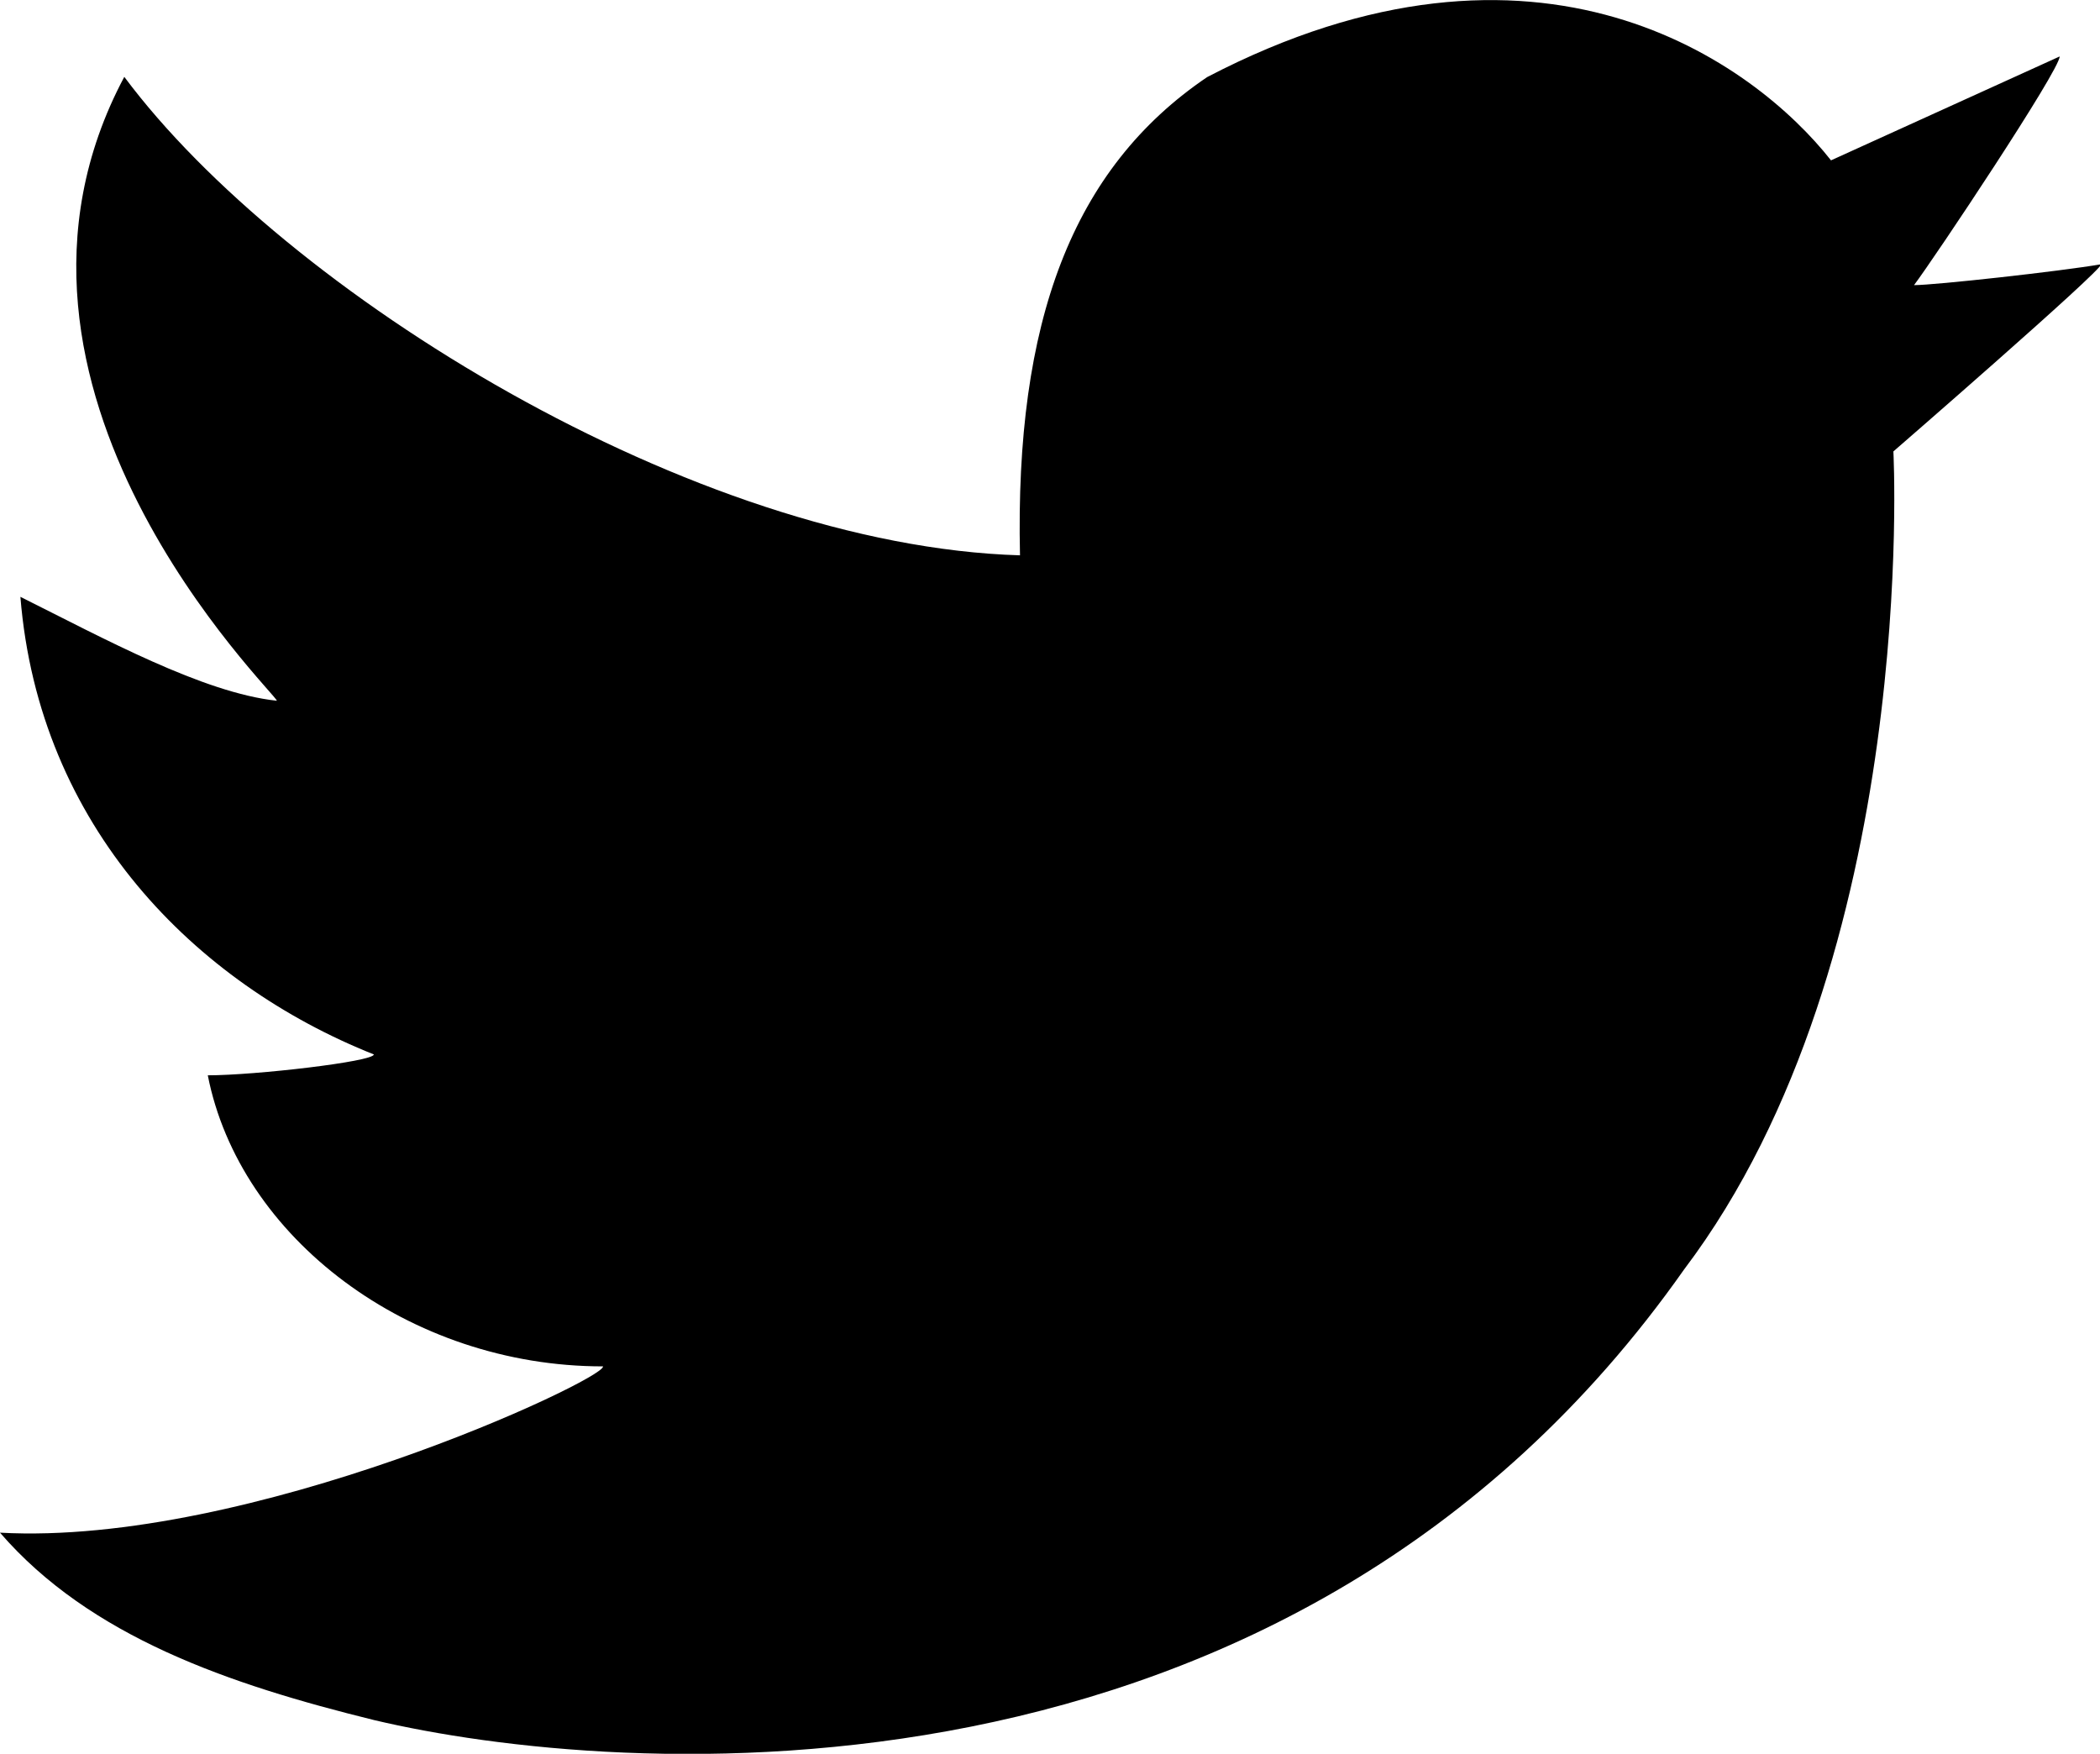 <svg xmlns="http://www.w3.org/2000/svg" xmlns:xlink="http://www.w3.org/1999/xlink" viewBox="0 0 88.53 73.93">
  <path d="M25.42,57.6c-8.19,0-15.32-5.44-16.66-12.27,2,0,7-.58,7-.88-7.54-3-14.12-9.61-14.9-19.29,3.51,1.75,7.71,4.05,10.81,4.38,0-.29-13.44-13.15-6.43-26.3C12,12.31,29.26,23,43,23.41c-.22-9.85,2.2-16.31,7.89-20.16,14-7.3,23.08-.58,26.3,3.51l9.64-4.38c0,.58-5.26,8.47-6.14,9.64.88,0,6.14-.58,7.89-.88,0,.29-8.76,7.89-8.76,7.89S80.94,40.36,71,53.51c-16.65,23.67-45.1,21.4-55.23,19C9.64,71,3.8,69,0,64.61c10.52.58,25.42-6.43,25.42-7"/>
</svg>